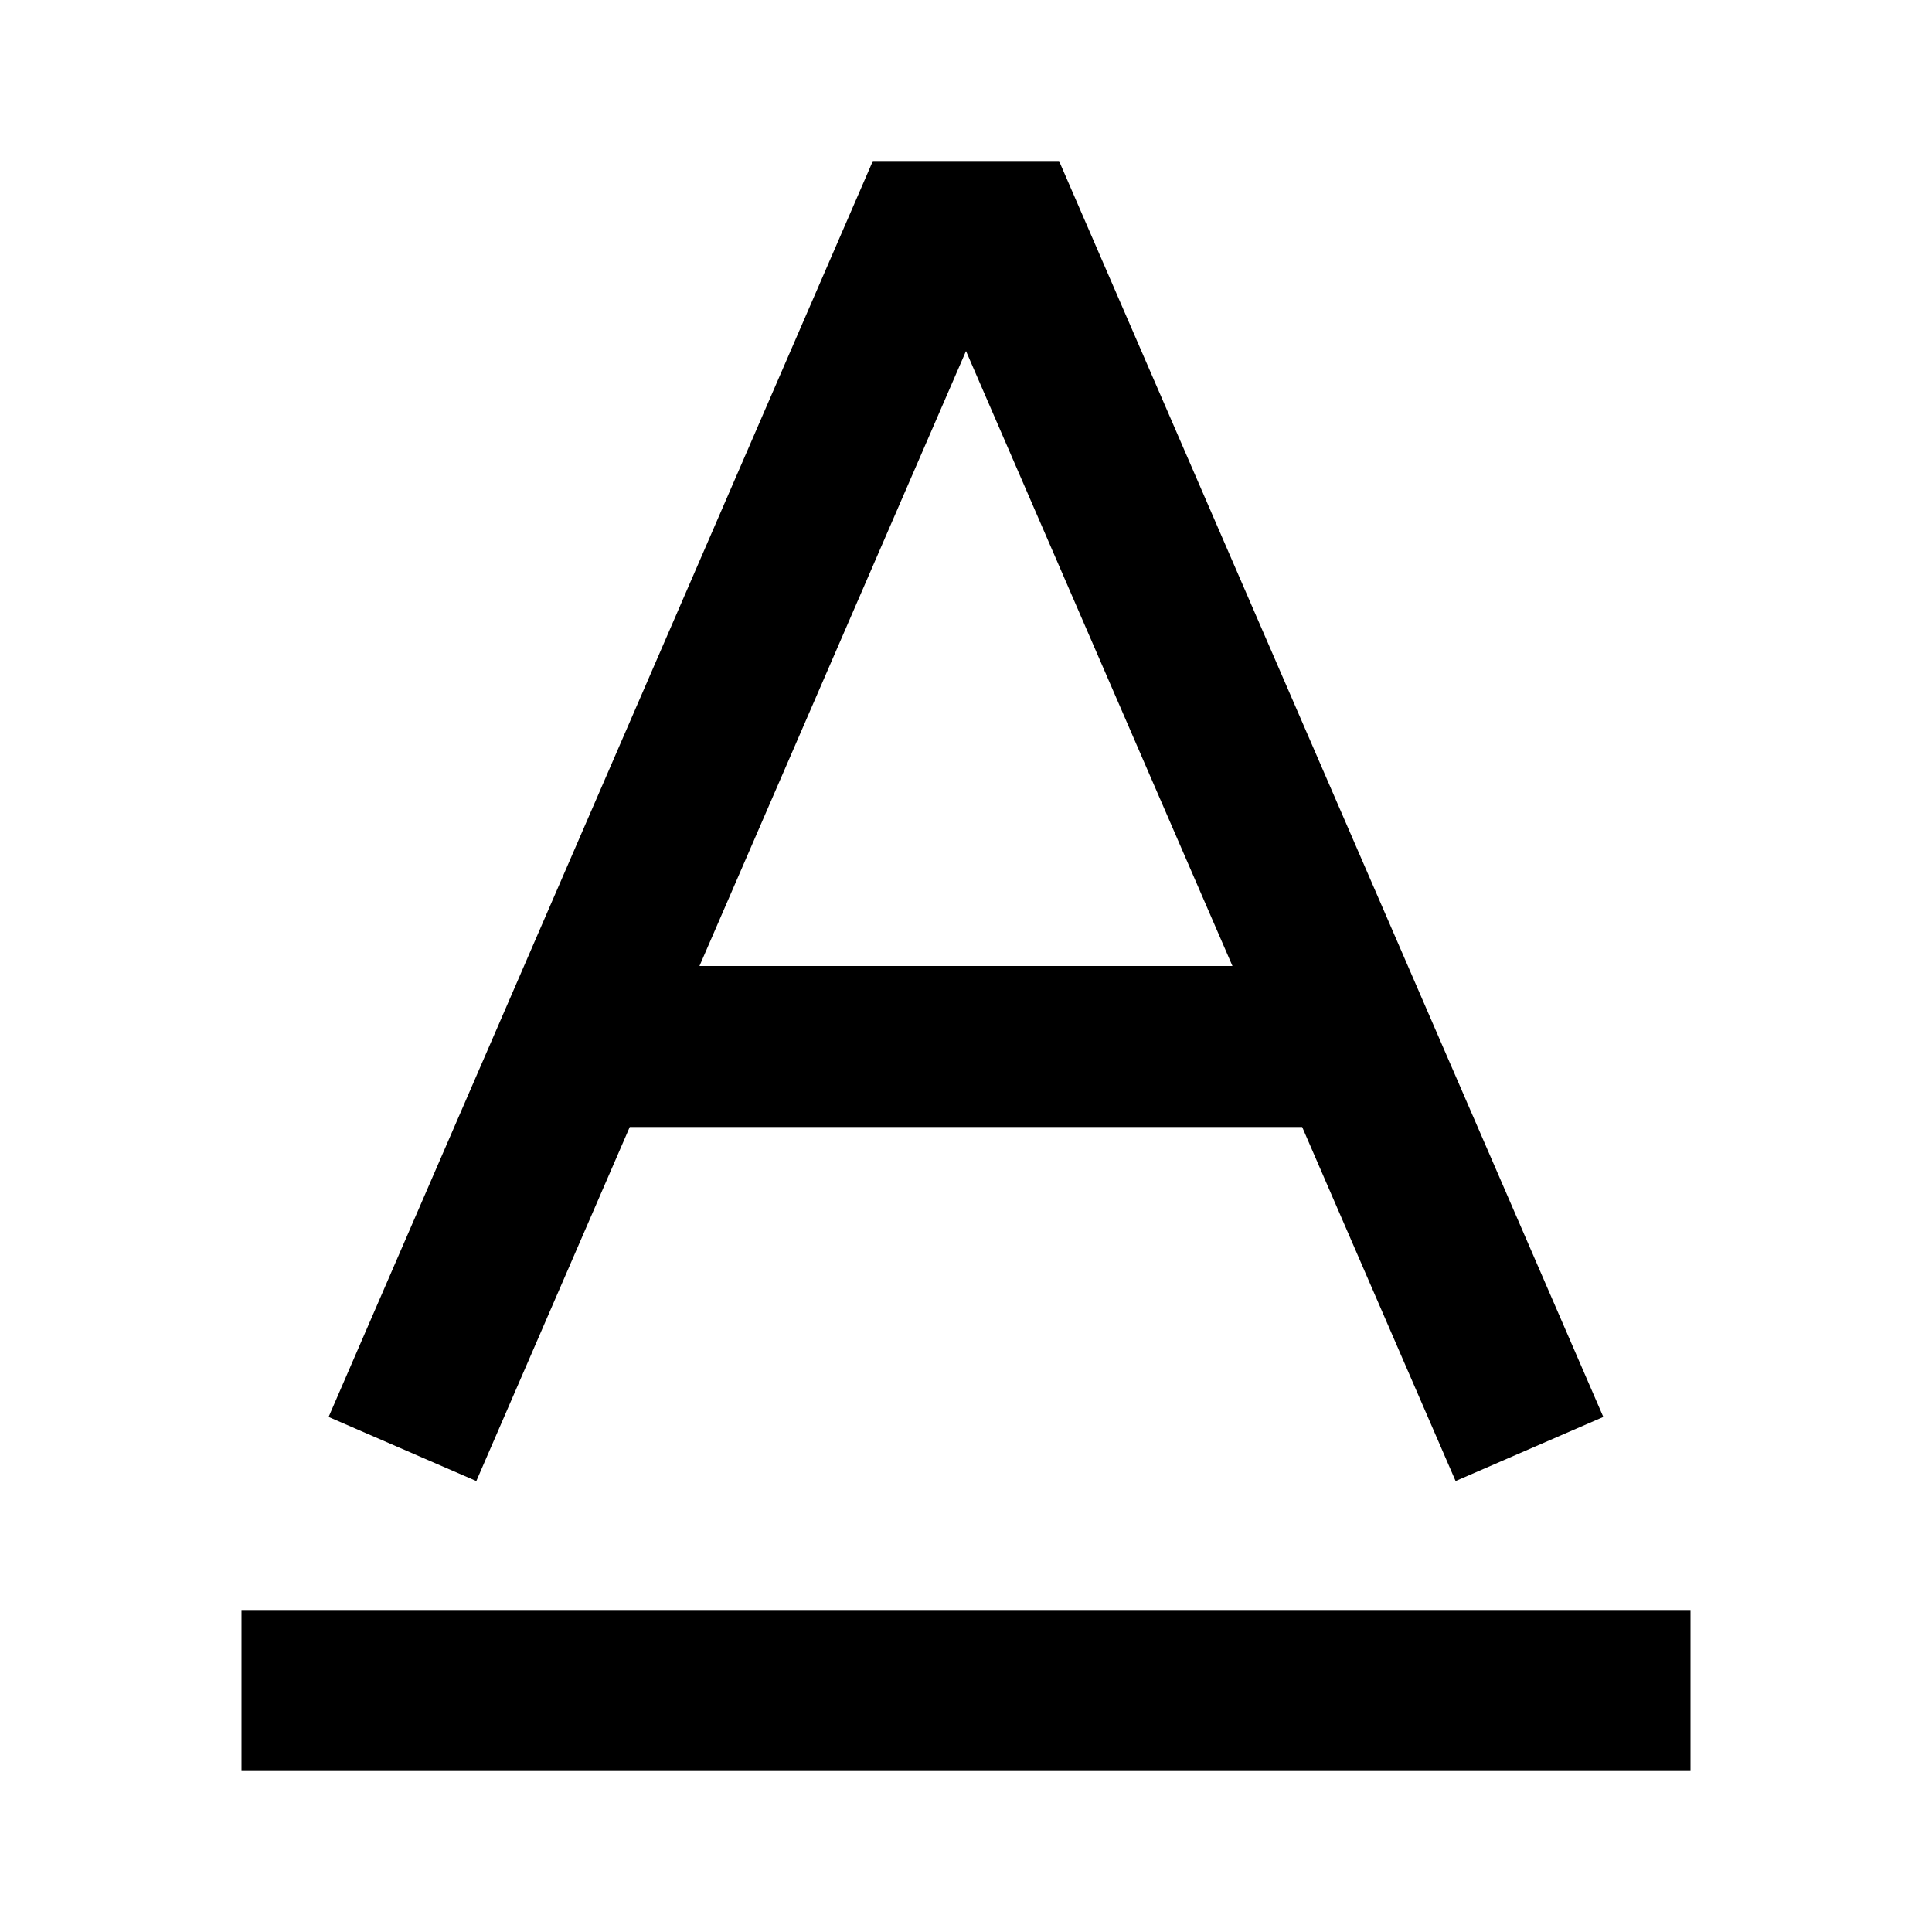<svg width="24" height="24" viewBox="0 0 24 24" xmlns="http://www.w3.org/2000/svg">
    <path fill-rule="evenodd" clip-rule="evenodd" d="M21 22H3V20H21V22Z"/>
    <path fill-rule="evenodd" clip-rule="evenodd" d="M10.843 2H13.156L19.917 17.602L18.082 18.398L16.176 14H7.823L5.917 18.398L4.082 17.602L10.843 2ZM8.689 12H15.31L12 4.361L8.689 12Z"/>
</svg>
